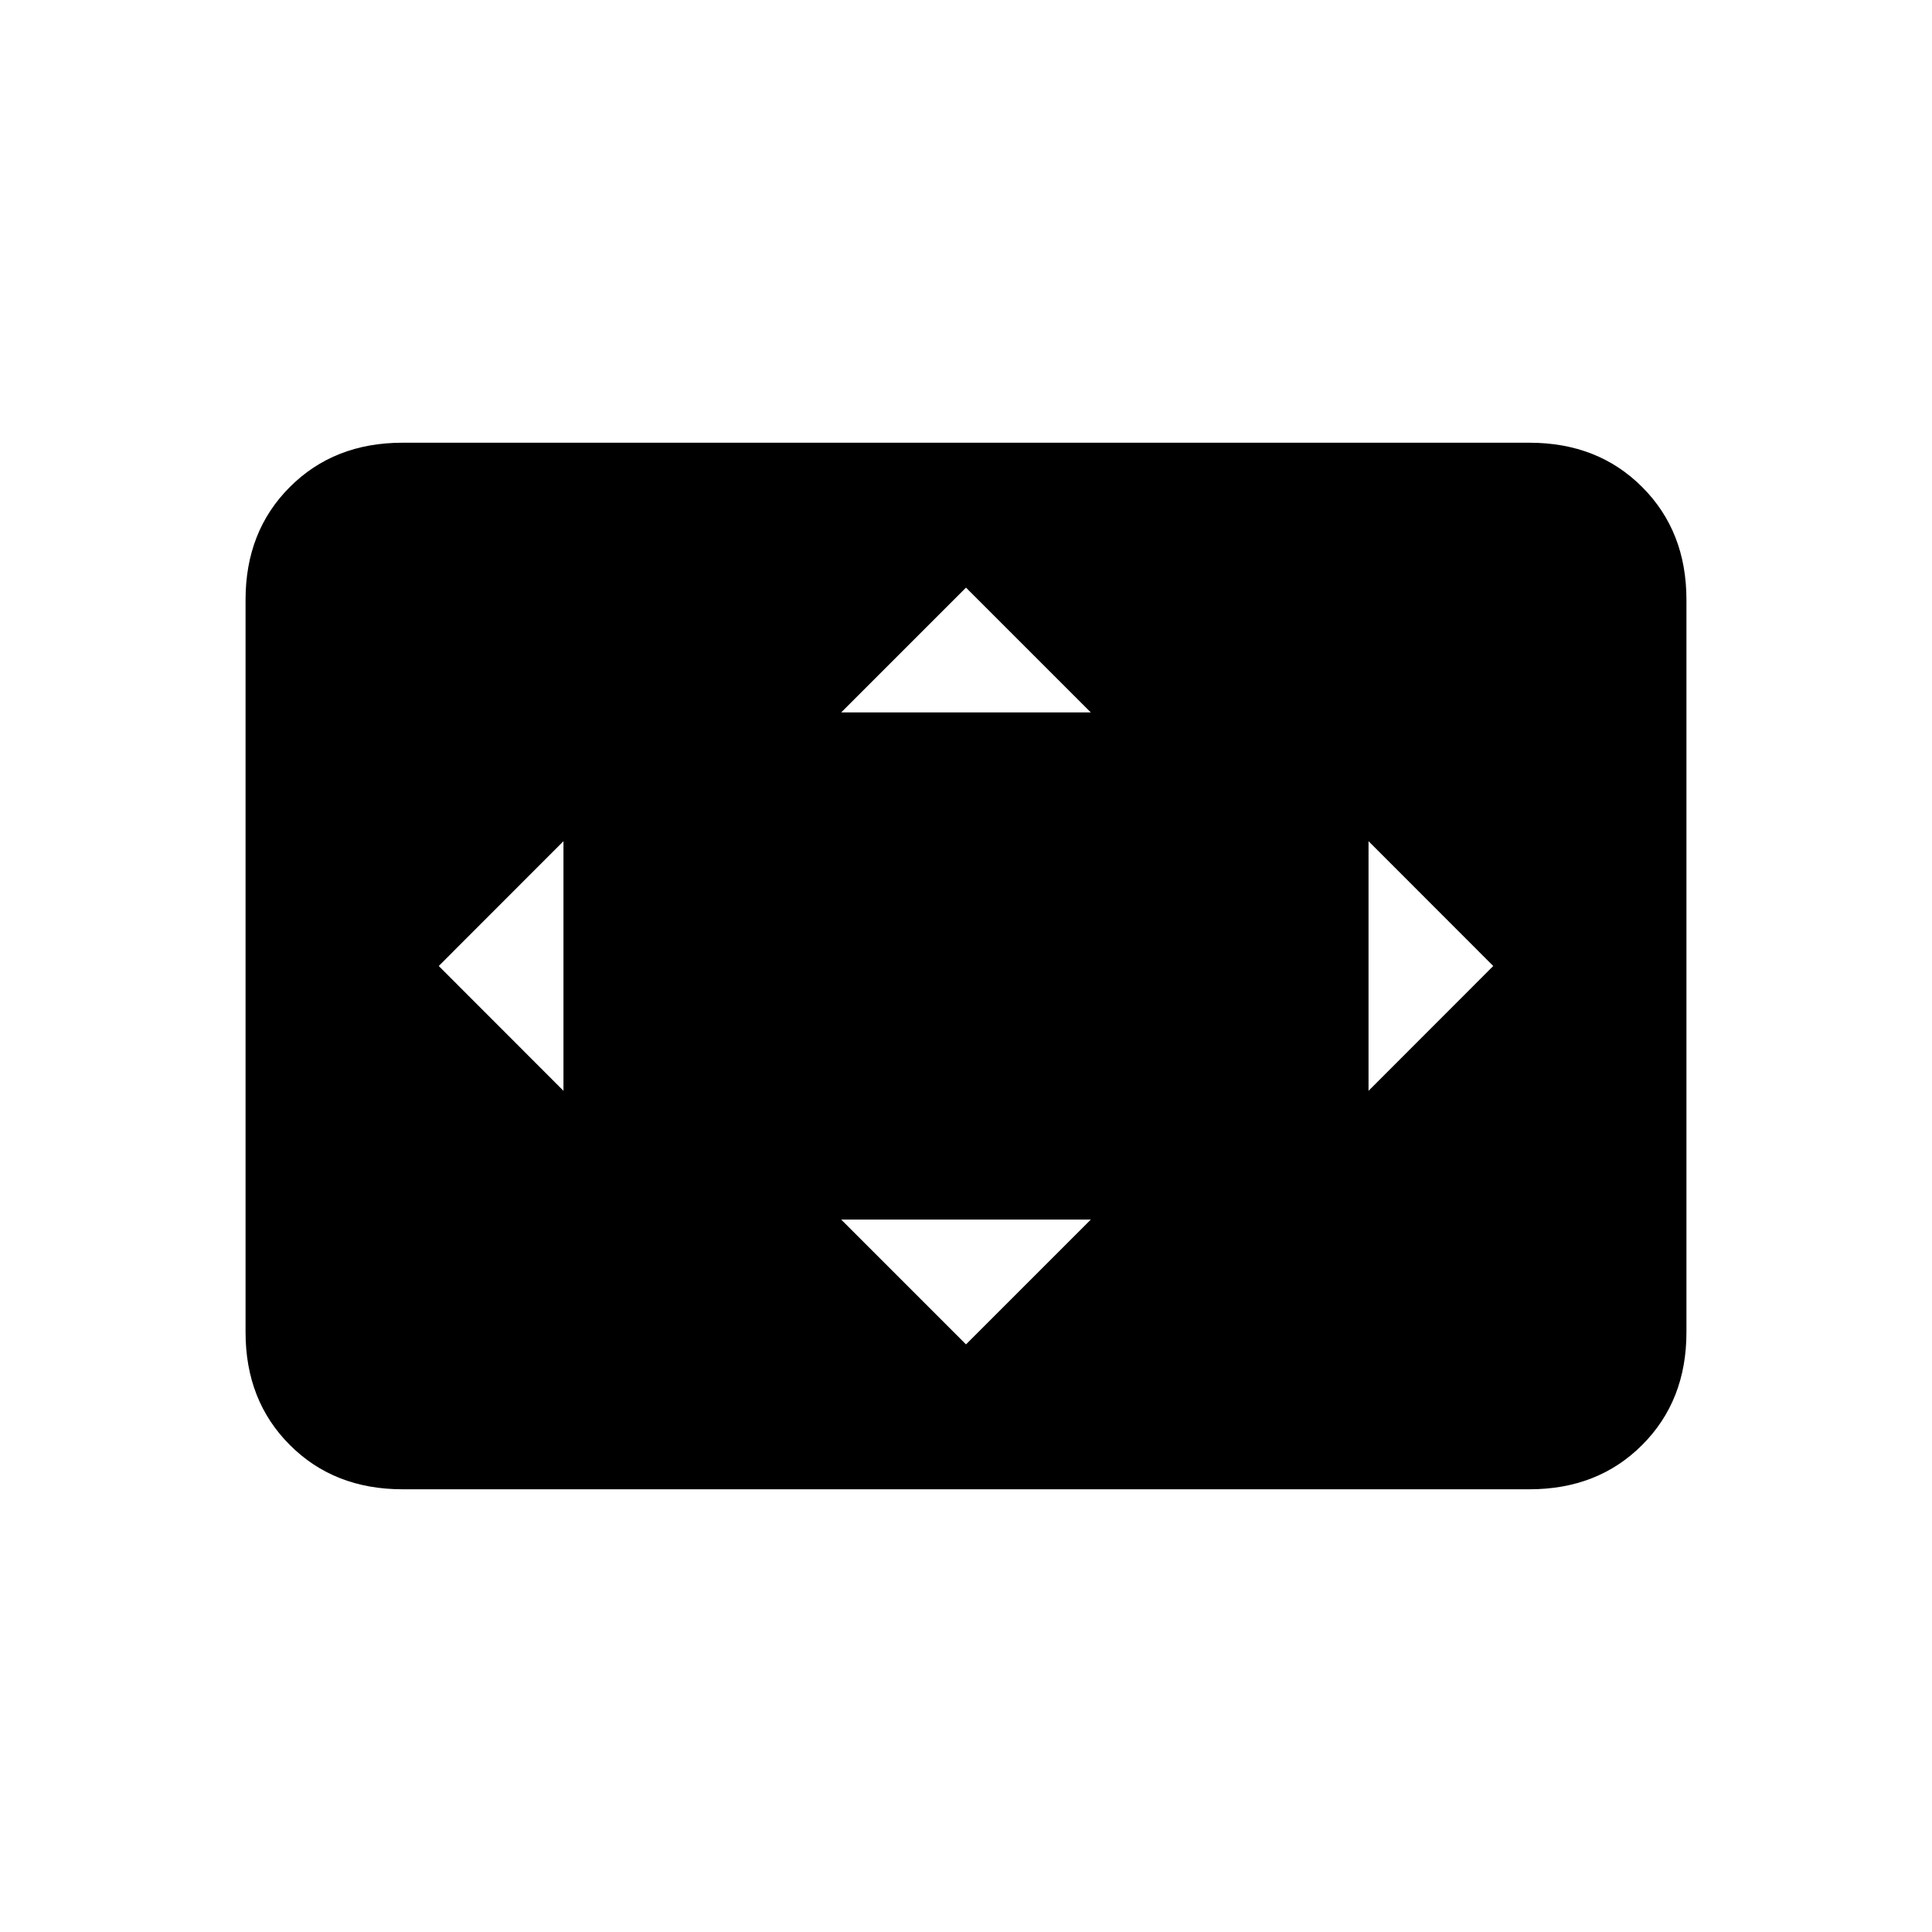 <svg xmlns="http://www.w3.org/2000/svg" height="20" width="20"><path d="M5.833 11.292V8.708L4.542 10ZM10 13.917l1.292-1.292H8.708ZM8.708 7.375h2.584L10 6.083Zm5.459 3.917L15.458 10l-1.291-1.292Zm-10 4.125q-.709 0-1.167-.459-.458-.458-.458-1.166V6.208q0-.708.458-1.166.458-.459 1.167-.459h11.666q.709 0 1.167.459.458.458.458 1.166v7.584q0 .708-.458 1.166-.458.459-1.167.459Z"/></svg>